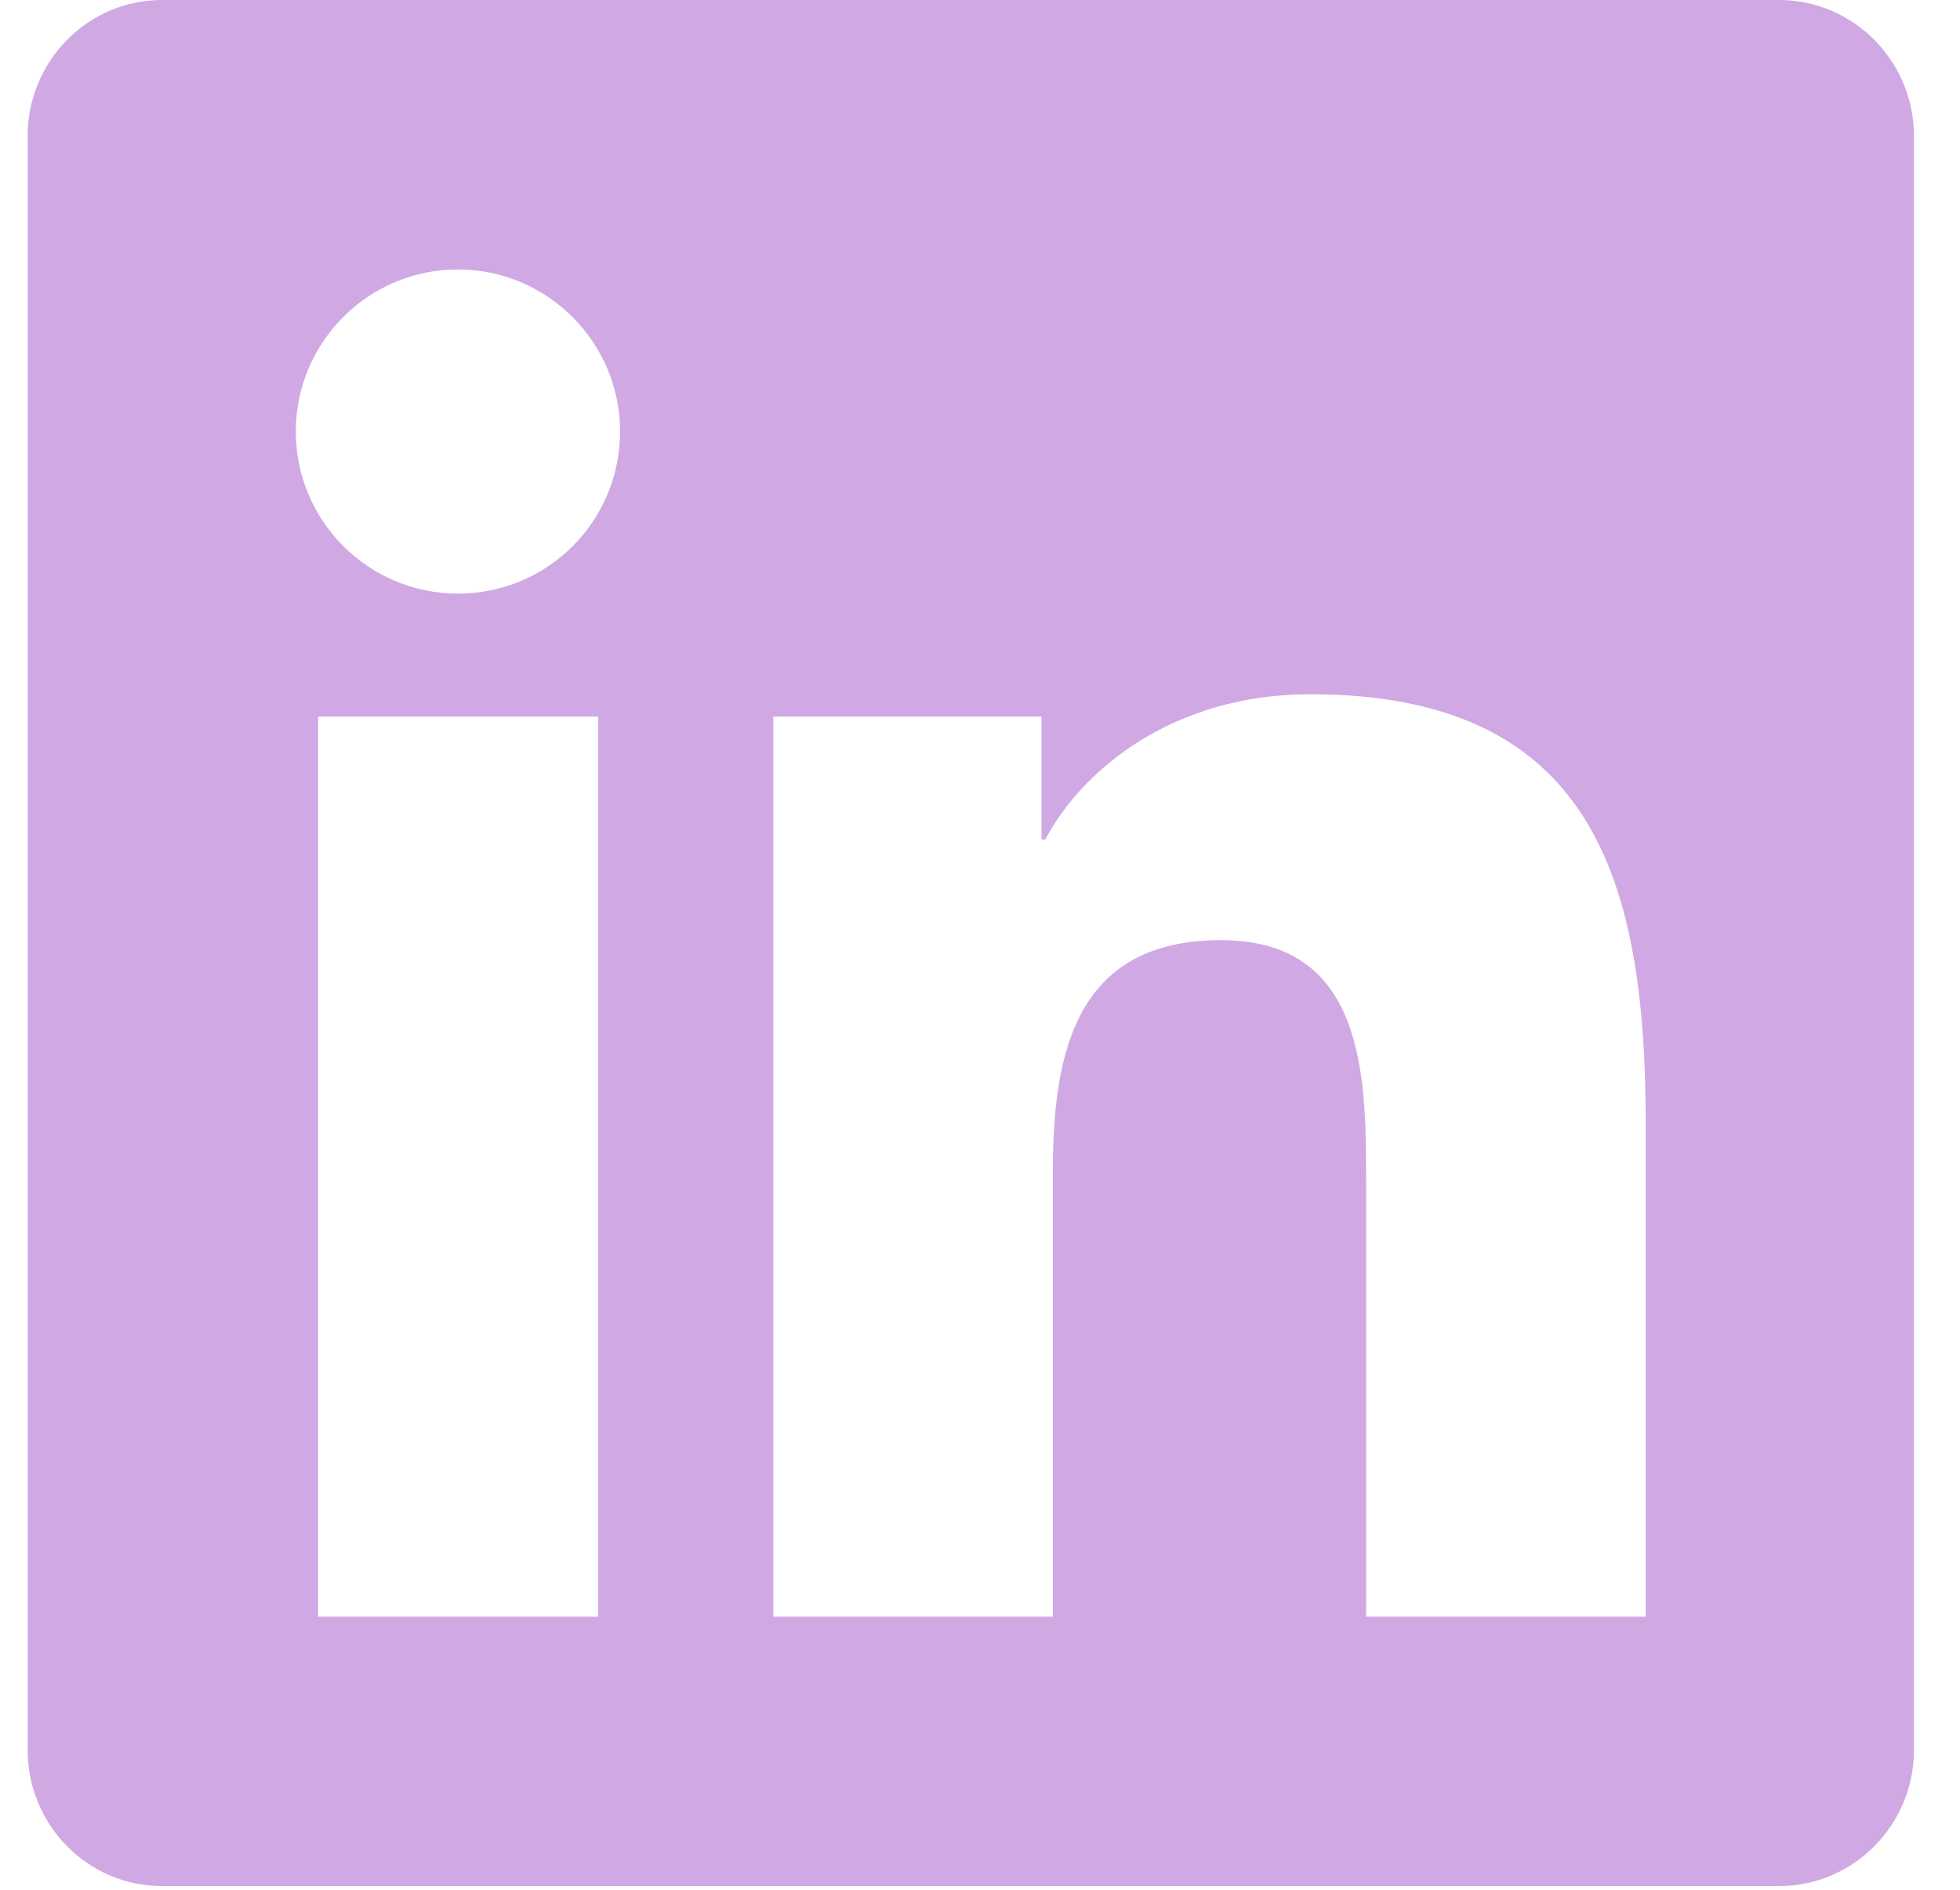 <svg width="28" height="27" viewBox="0 0 28 27" fill="none" xmlns="http://www.w3.org/2000/svg">
<path d="M25.417 0H2.313C1.255 0 0.395 0.872 0.395 1.943V25.005C0.395 26.075 1.255 26.947 2.313 26.947H25.417C26.476 26.947 27.342 26.075 27.342 25.005V1.943C27.342 0.872 26.476 0 25.417 0ZM8.539 23.098H4.545V10.238H8.545V23.098H8.539ZM6.542 8.481C5.261 8.481 4.226 7.441 4.226 6.165C4.226 4.89 5.261 3.85 6.542 3.85C7.817 3.85 8.858 4.89 8.858 6.165C8.858 7.447 7.823 8.481 6.542 8.481ZM23.51 23.098H19.516V16.842C19.516 15.35 19.486 13.432 17.441 13.432C15.36 13.432 15.041 15.056 15.041 16.734V23.098H11.047V10.238H14.879V11.994H14.933C15.468 10.983 16.773 9.919 18.716 9.919C22.758 9.919 23.51 12.584 23.51 16.048V23.098Z" fill="#D0A9E4"/>
</svg>
